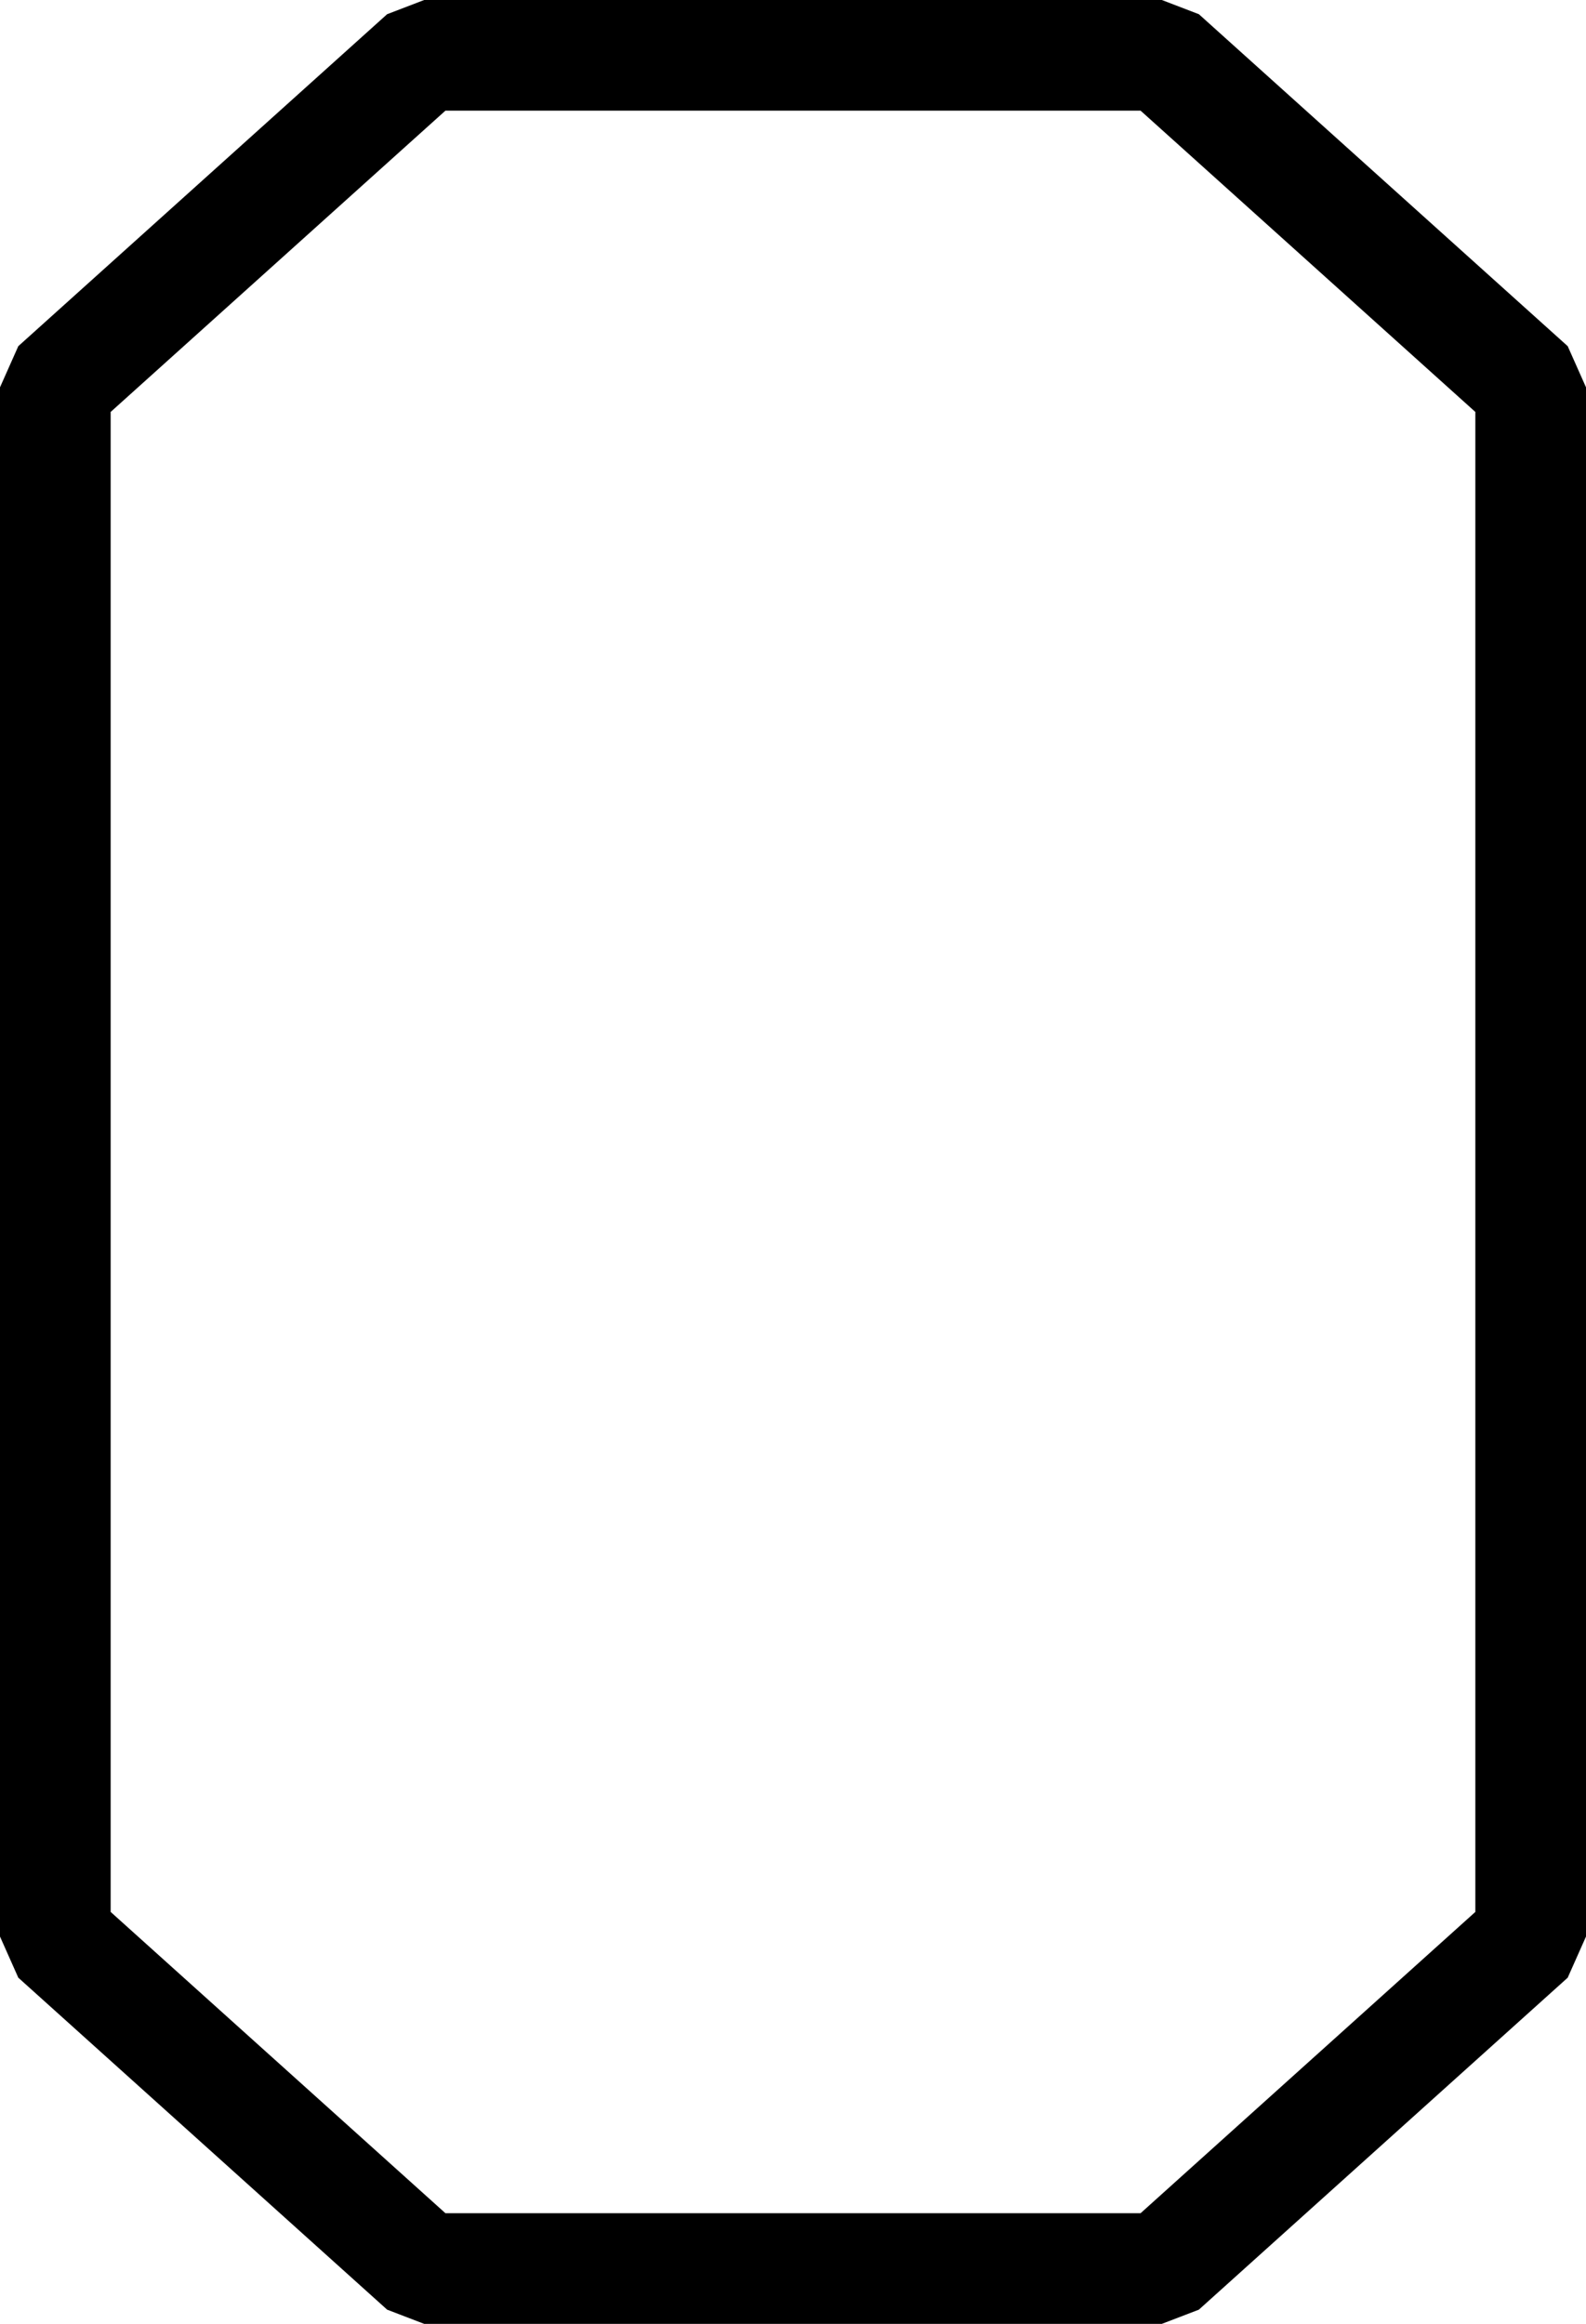 <?xml version="1.0" encoding="UTF-8"?>
<svg width="43" height="63" fill="none" version="1.1" viewBox="0 0 43 63" xmlns="http://www.w3.org/2000/svg">
    <path d="m 11.5,0 -1.004,0.385 -10,9 L 0,10.5 v 42 l 0.496,1.115 10,9 L 11.5,63 h 20 l 1.004,-0.385 10,-9 L 43,52.5 v -42 L 42.504,9.385 32.504,0.385 31.5,0 Z m 0.576,3 H 30.924 L 40,11.168 V 51.832 L 30.924,60 H 12.076 L 3,51.832 V 11.168 Z" fill="#000"/>
</svg>
